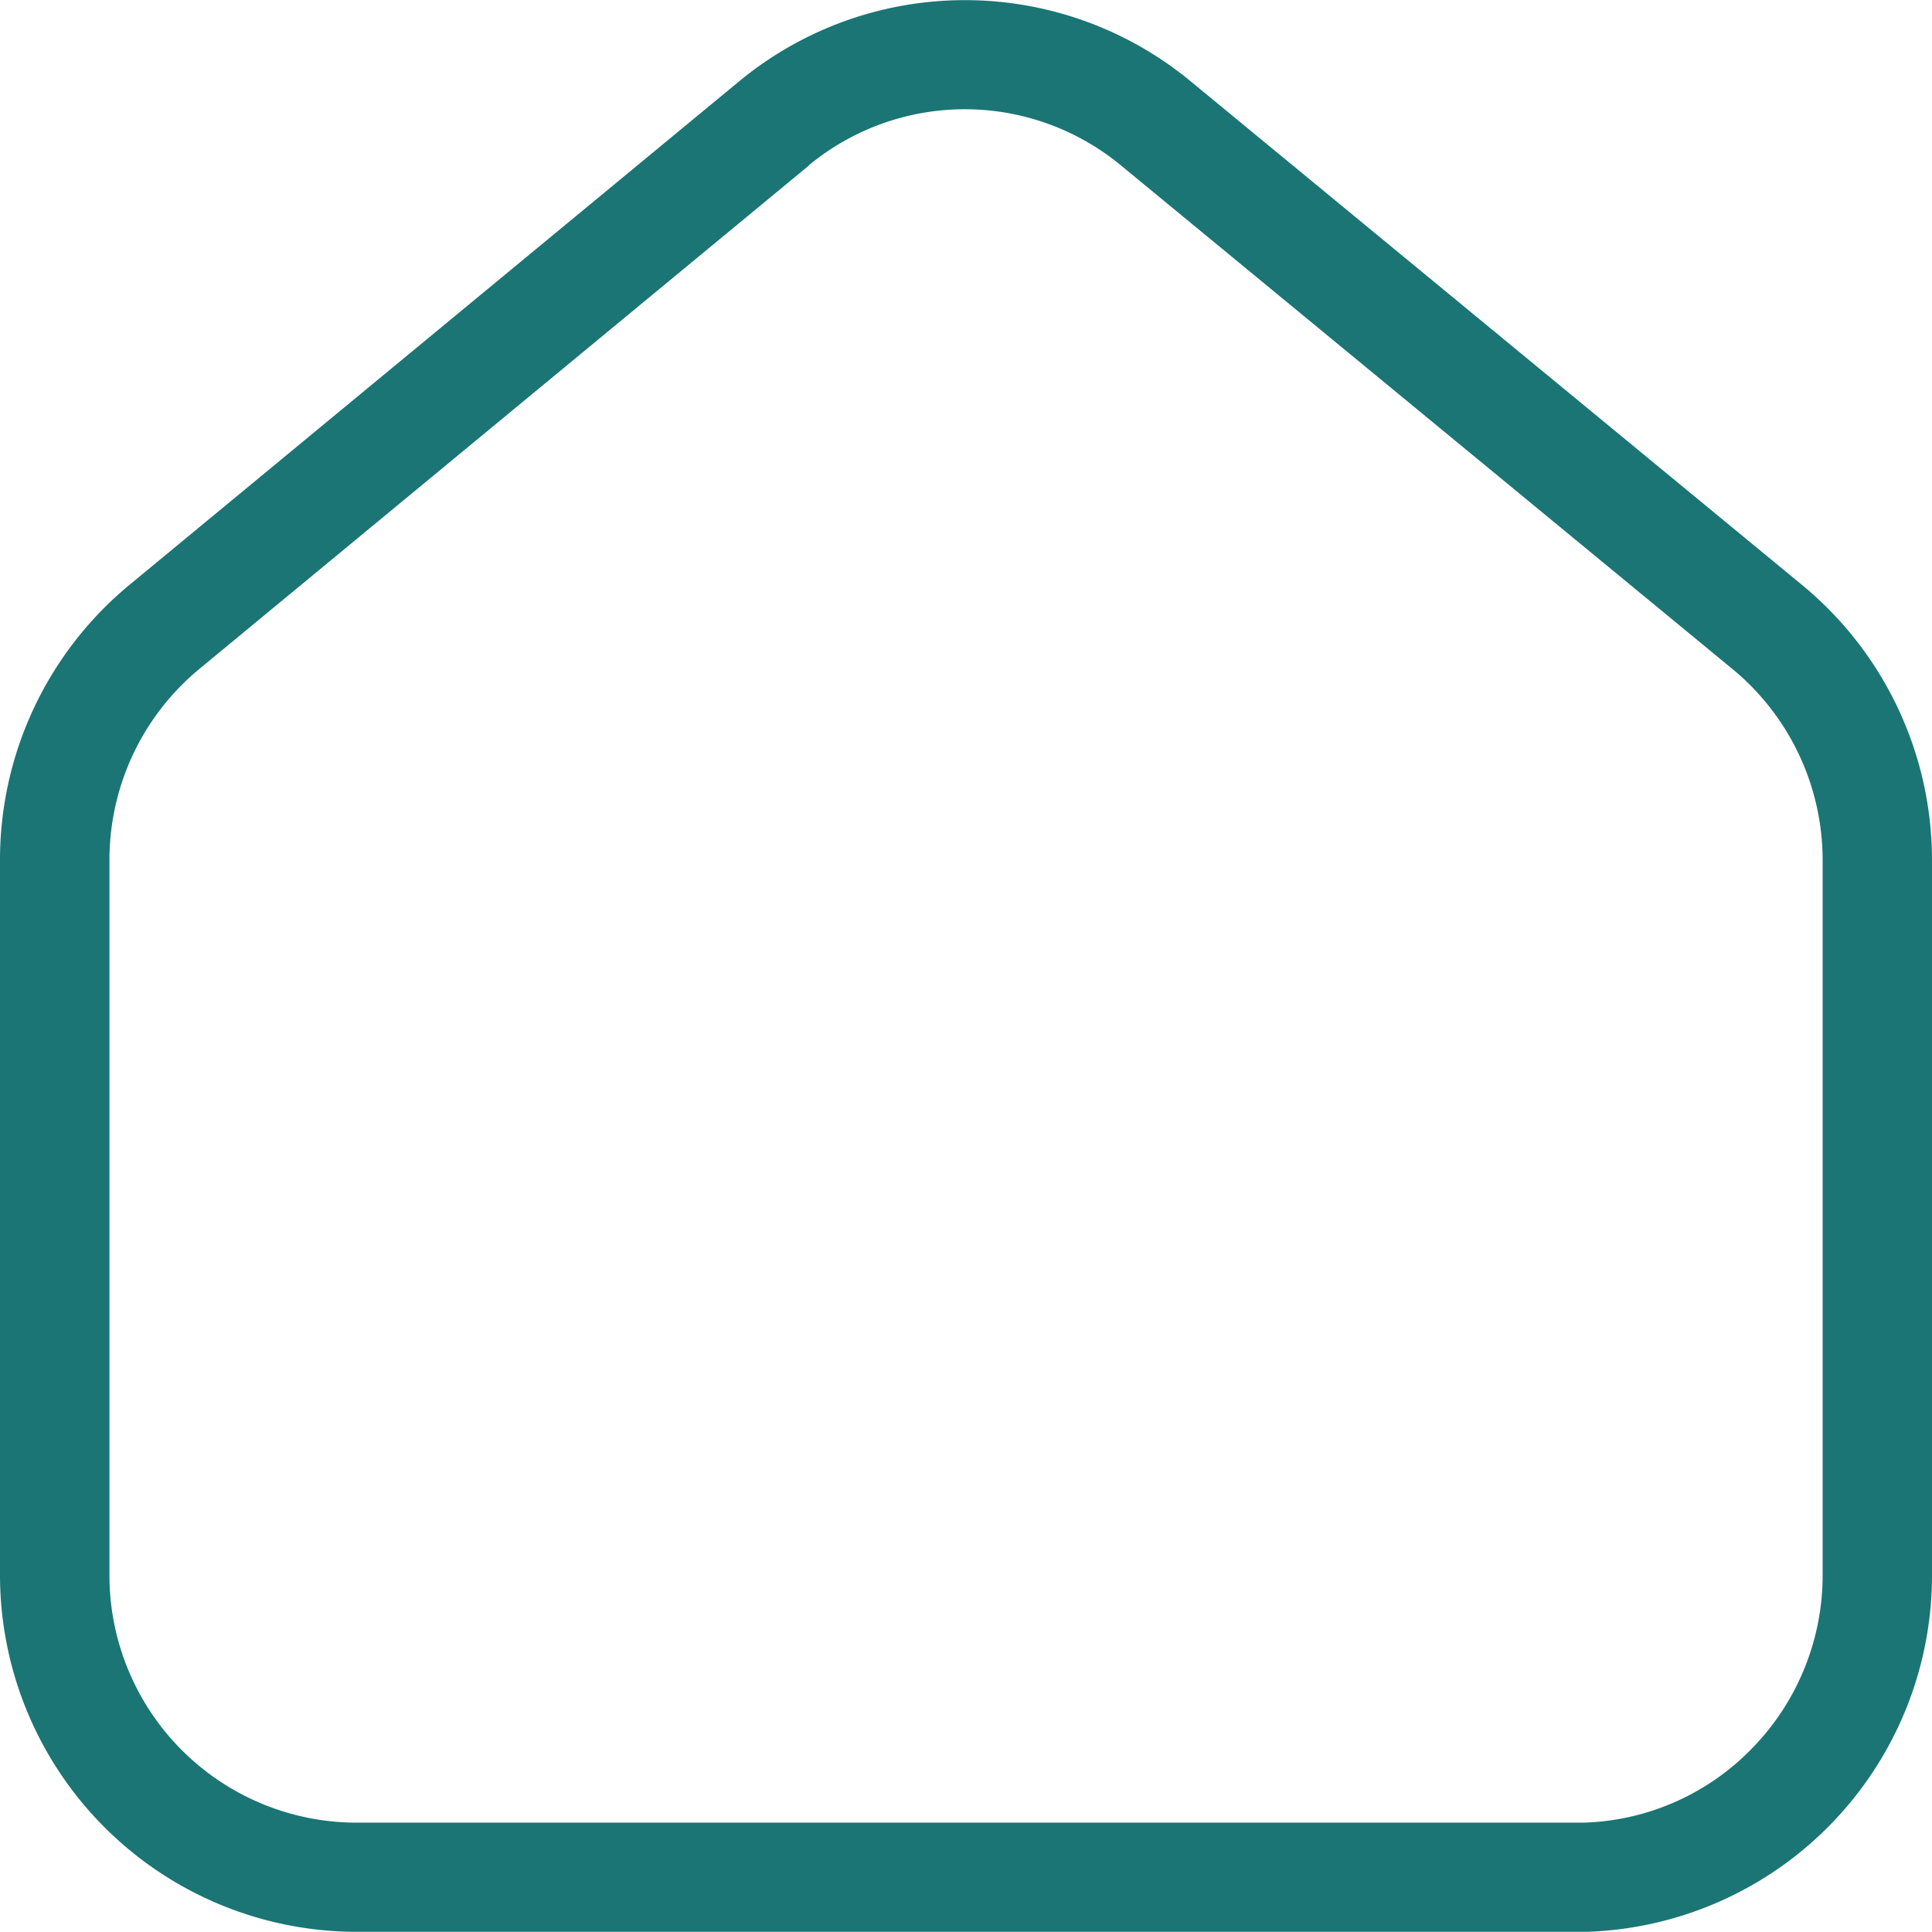 <svg xmlns="http://www.w3.org/2000/svg" width="21.2" height="21.2" viewBox="0 0 21.2 21.2">
  <path id="Union_3" data-name="Union 3" d="M0,17.278V9.444A3.915,3.915,0,0,1,1.425,6.414L8.111.892a3.89,3.89,0,0,1,4.954,0l6.707,5.525A3.914,3.914,0,0,1,21.2,9.446v7.832a3.914,3.914,0,0,1-3.793,3.92H3.9A3.916,3.916,0,0,1,0,17.278ZM8.875,1.817,2.189,7.339a2.72,2.72,0,0,0-.988,2.1v7.835A2.714,2.714,0,0,0,3.9,20H17.381a2.683,2.683,0,0,0,1.852-.823,2.718,2.718,0,0,0,.767-1.9V9.446a2.721,2.721,0,0,0-.991-2.106L12.3,1.815a2.689,2.689,0,0,0-3.426,0Z" fill="#1b7575"/>
</svg>
